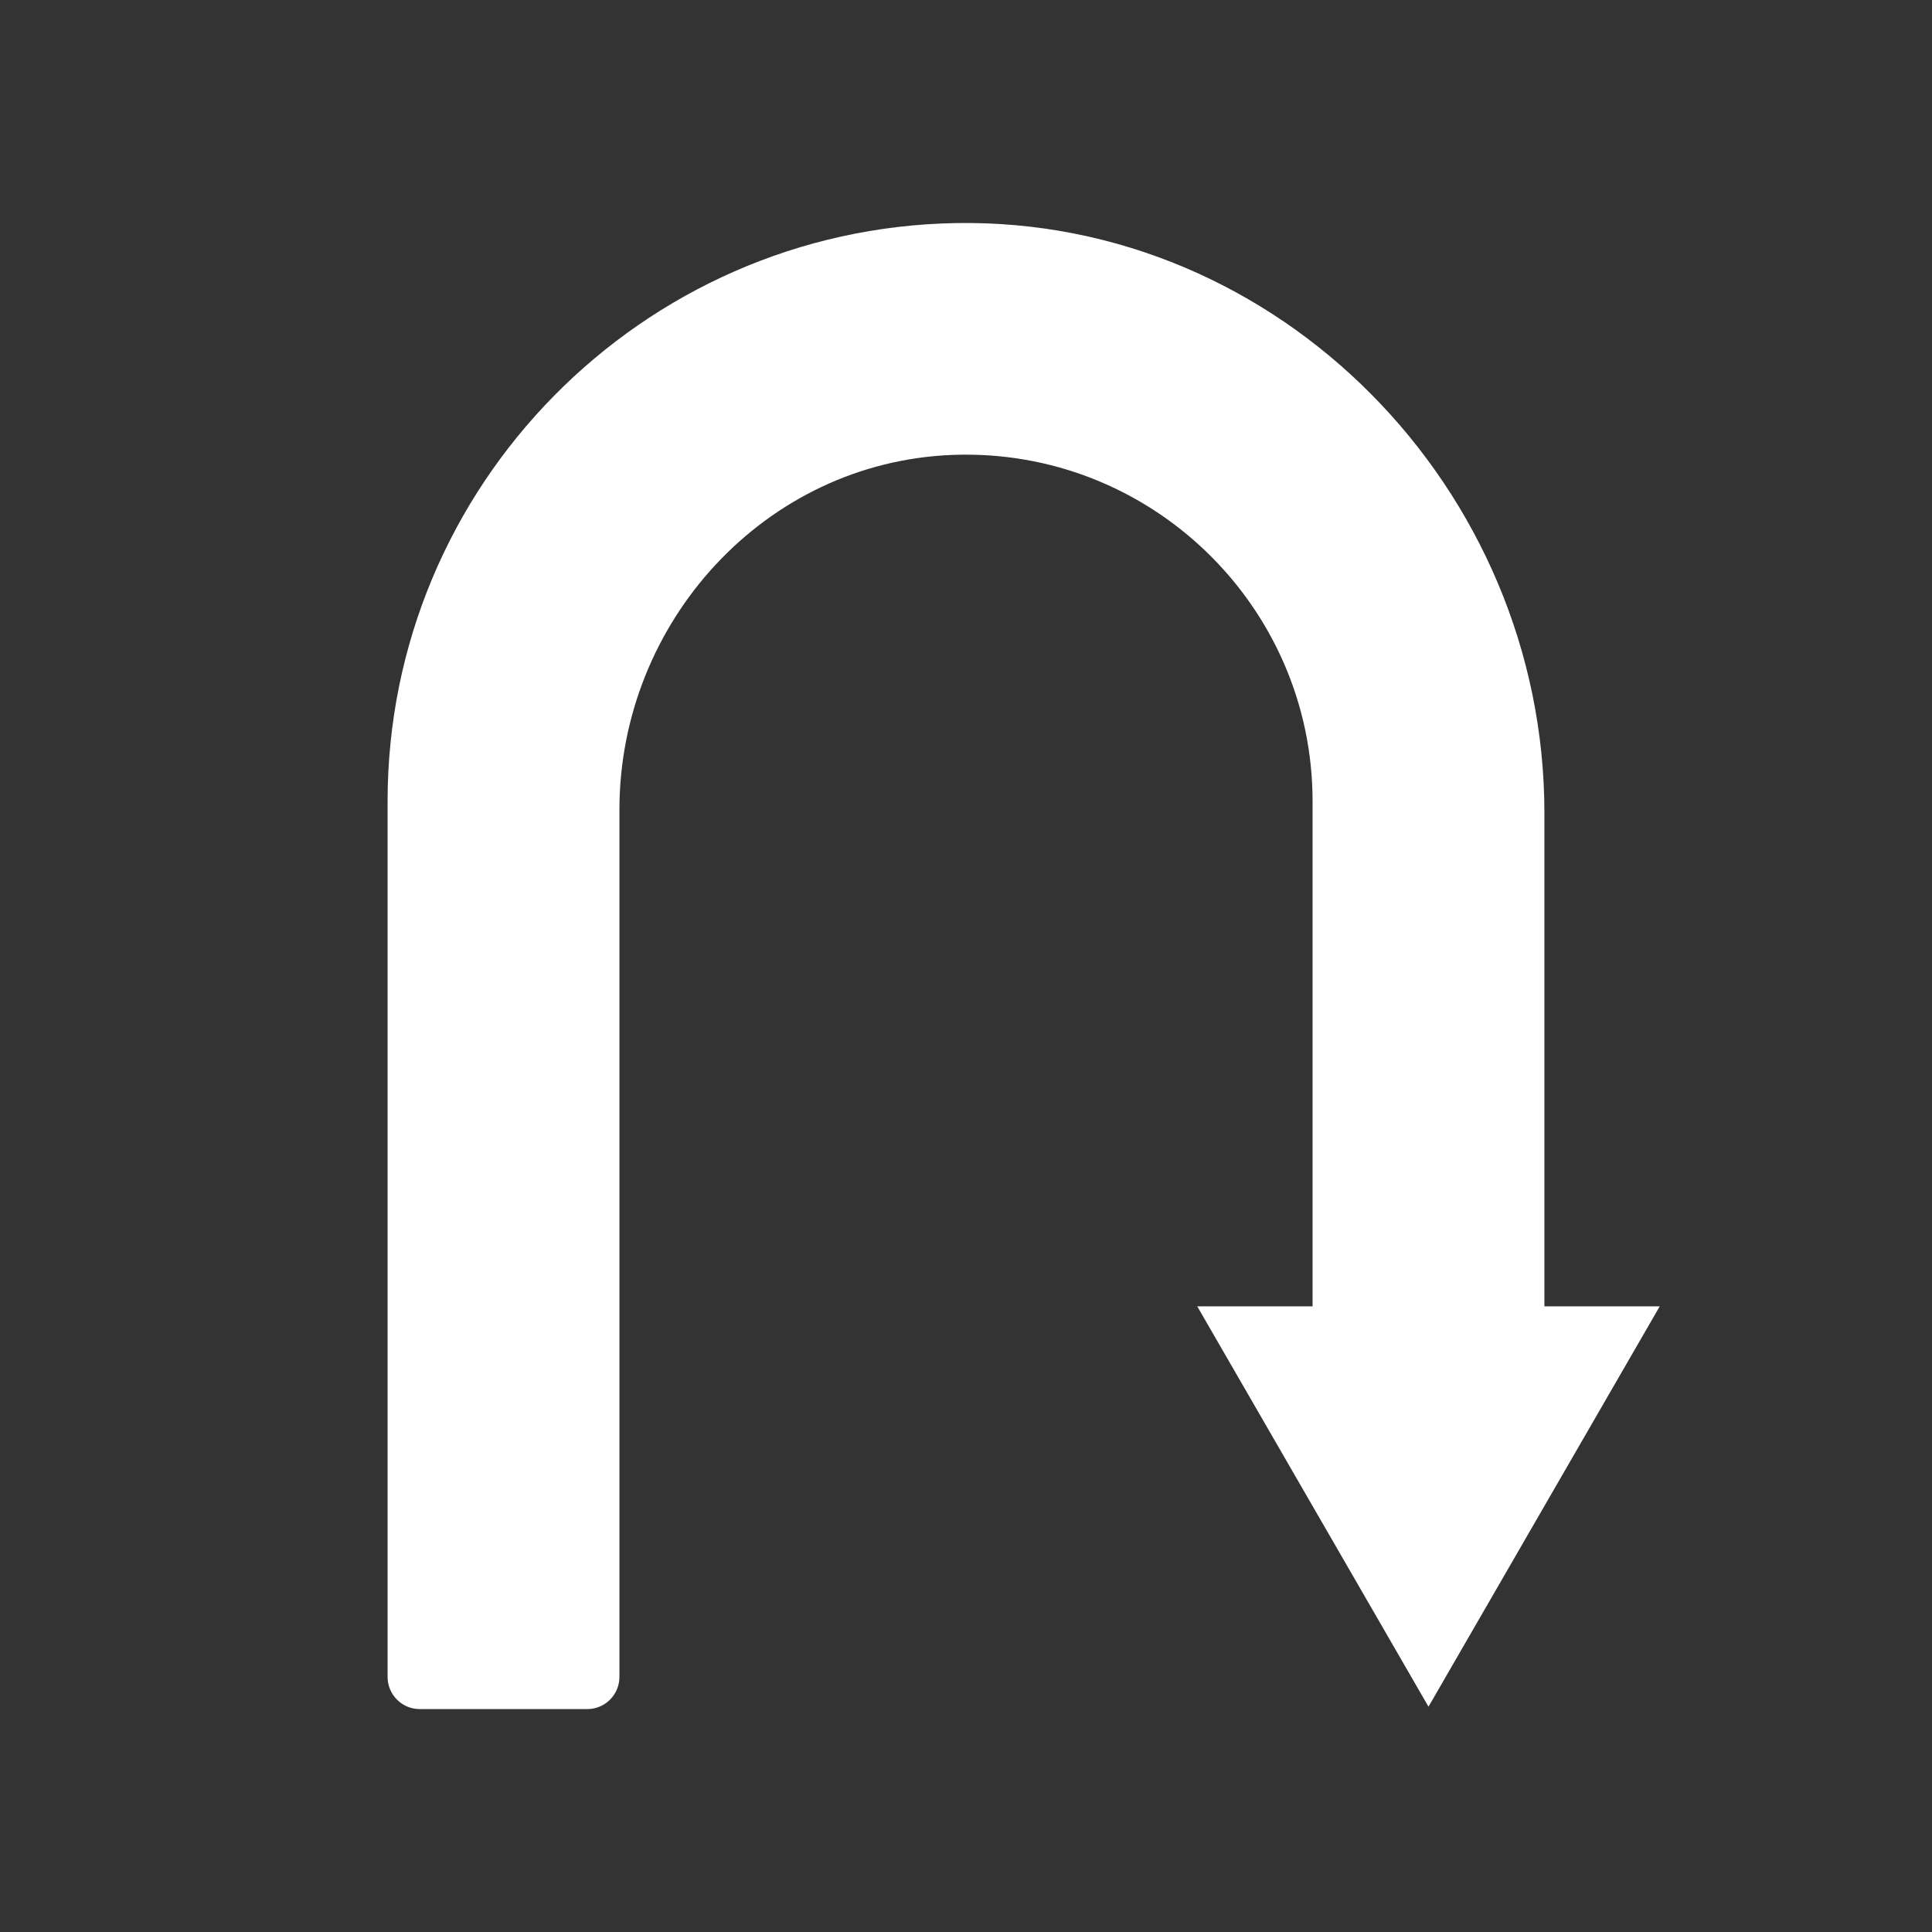 <?xml version="1.0" ?>
<svg xmlns="http://www.w3.org/2000/svg" width="130" height="130" viewBox="0 0 130 130">
  <rect x="0" y="0" width="130" height="130" fill="#333333" stroke="none"/>
  <path d="M103.92,87.9V54.7c0,-21.78 -17.82,-40.06 -39.59,-39.69c-21.15,0.36 -38.25,17.68 -38.25,38.91v58.92c0,1.19 0.97,2.16 2.16,2.16h11.28c1.19,0 2.16,-0.97 2.16,-2.16l0,-58.35c0,-12.63 9.8,-23.4 22.42,-23.88c13.27,-0.5 24.22,10.15 24.22,23.3V87.9h-7.76l15.56,26.94l15.56,-26.94H103.92z" fill="#FFFFFF"/>
</svg>
